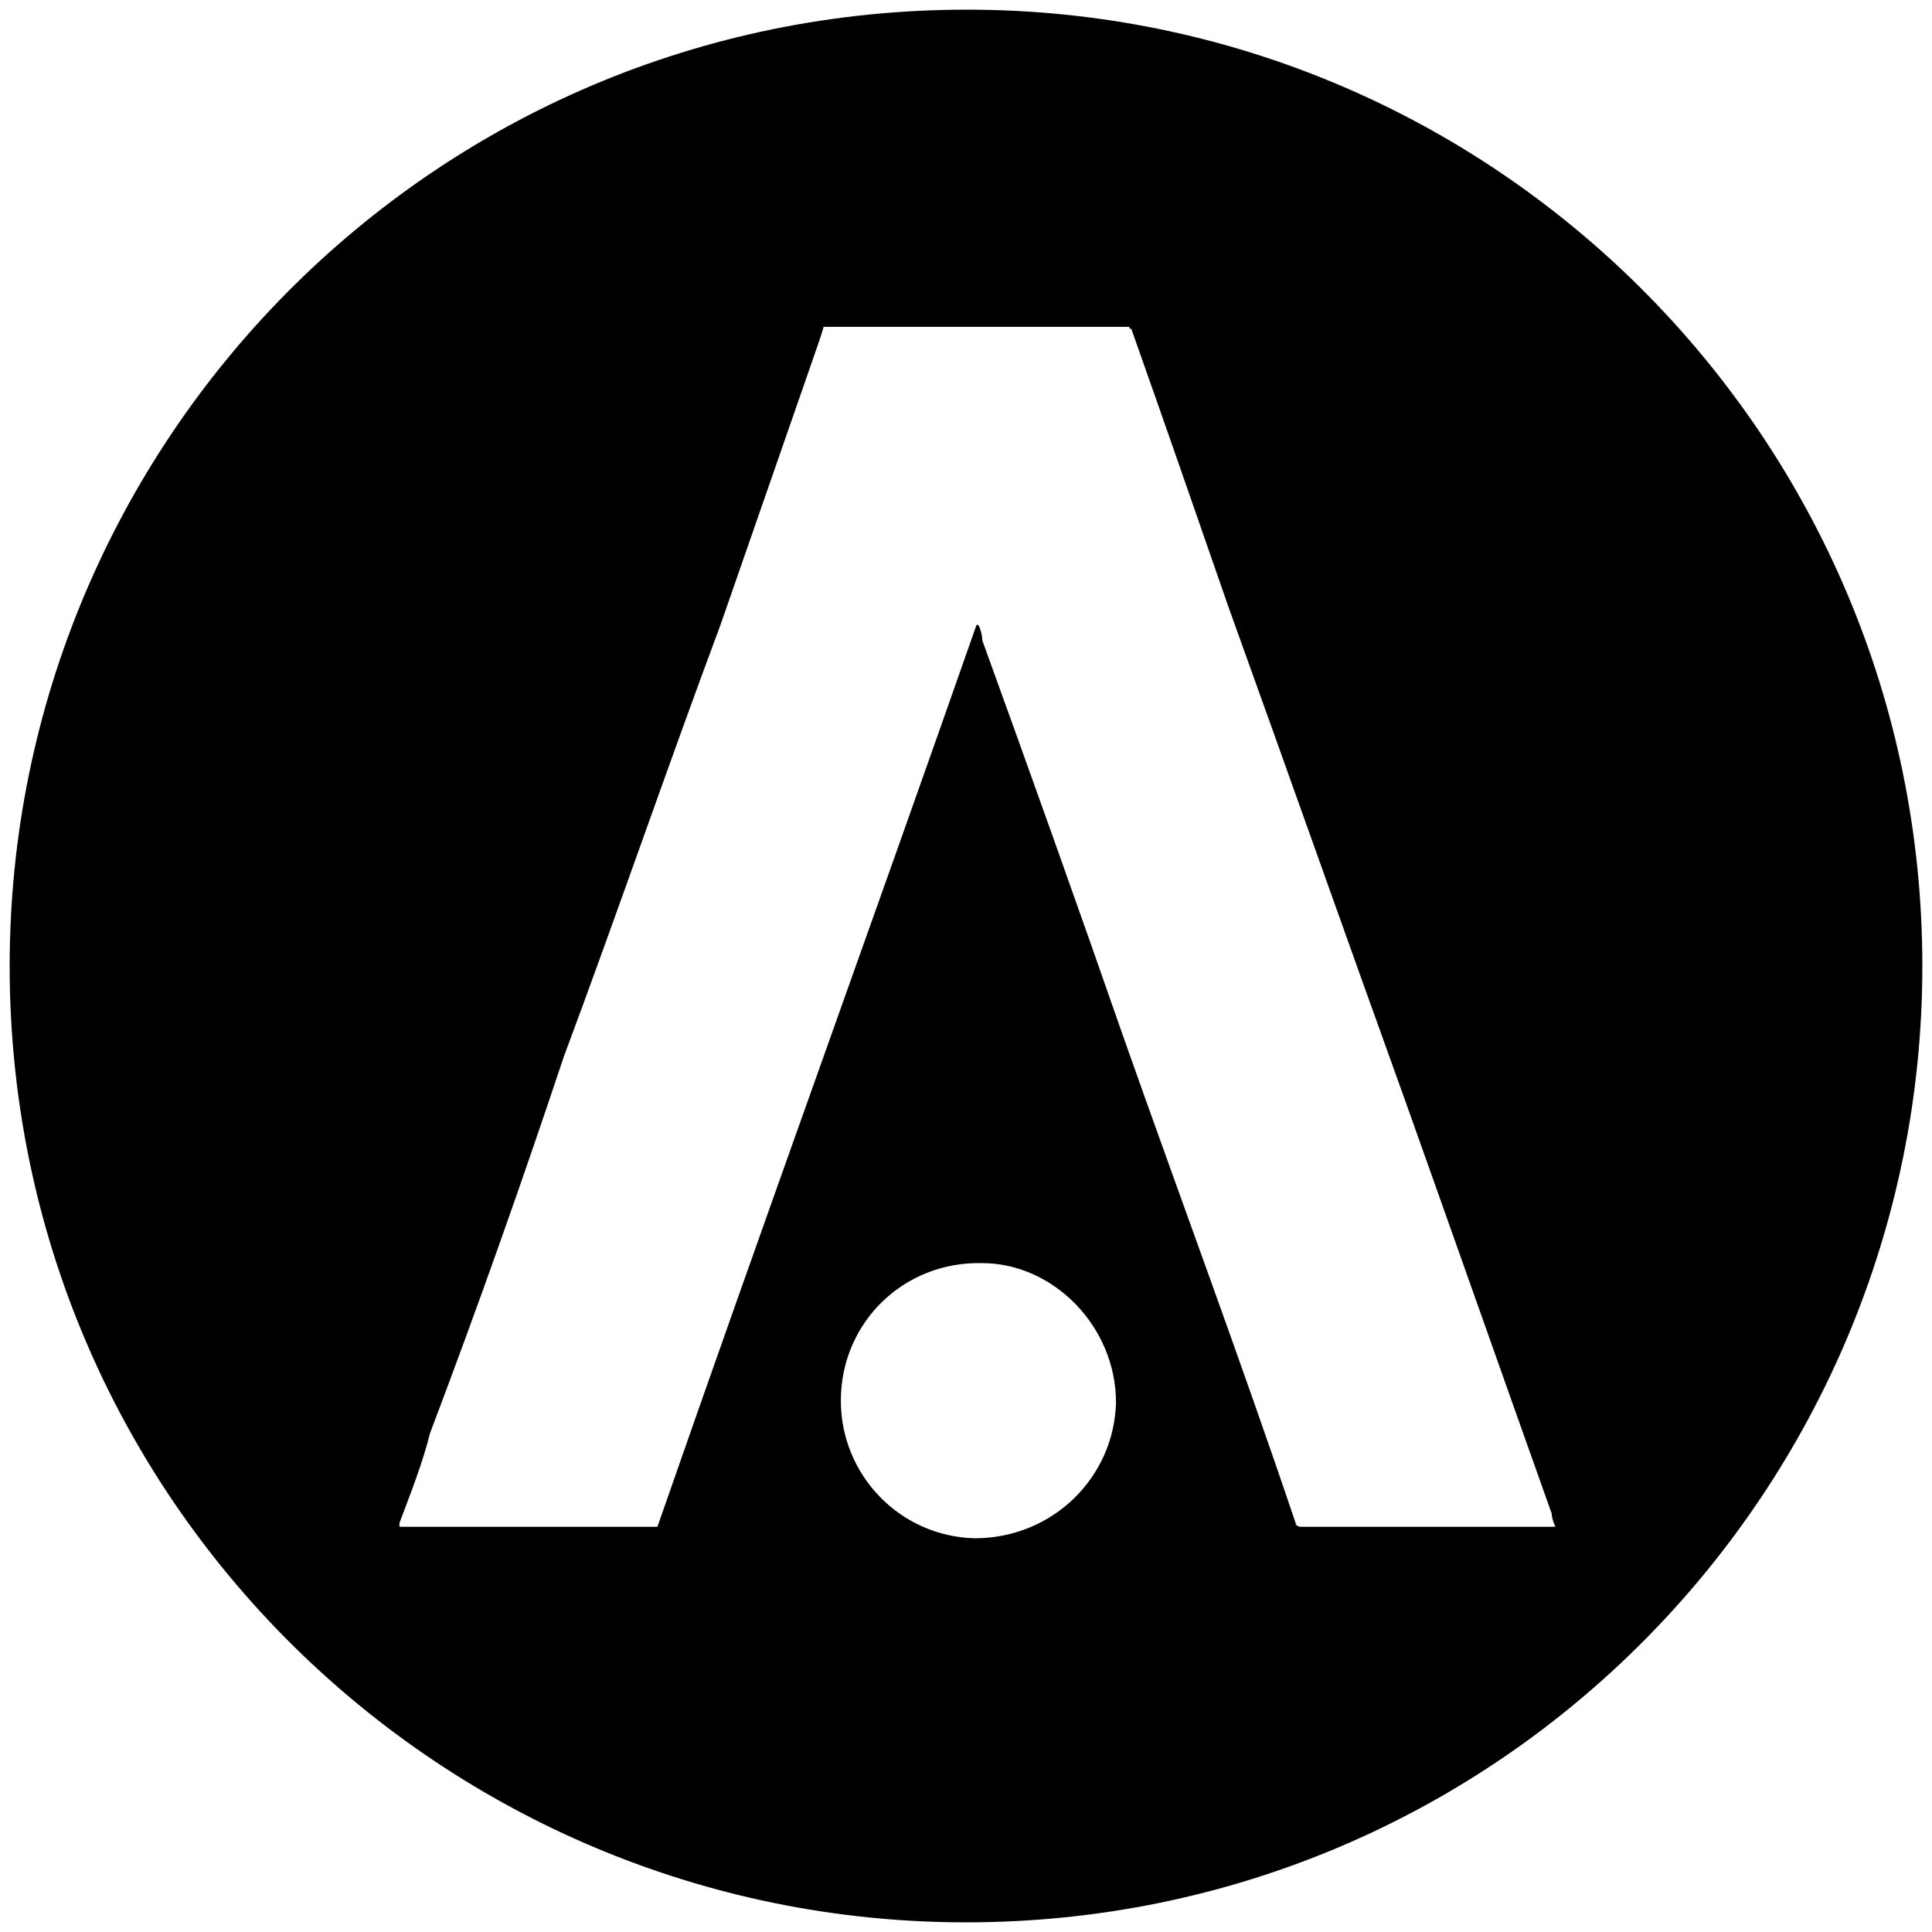 <svg xmlns="http://www.w3.org/2000/svg" viewBox="0 0 1000 1000"><path d="M500.496 5C223.572 5 5 229.506 5 500.002c0 276.43 224.506 495.001 495.002 495.001 276.43 0 495.001-224.506 495.001-495.001C995.003 226.539 773.464 5 500.496 5zM206.76 790.277V788.3c5.934-15.824 11.868-30.66 15.824-46.483 24.725-65.275 47.473-129.561 69.231-194.836 27.693-74.176 53.407-149.341 81.1-223.517l47.472-136.484c1.978-5.934 3.956-10.88 5.934-17.803h158.242c0 .99 0 .99.99.99 16.813 47.472 33.626 95.934 50.44 144.395 30.659 85.056 60.329 169.122 90.988 254.177 25.715 72.198 50.44 142.418 76.155 214.616 0 1.978.989 4.945 1.978 6.923h-131.54c-1.977 0-2.966-.989-2.966-1.978-28.682-85.055-59.341-167.143-89.012-251.21-23.736-68.241-48.461-137.472-73.187-205.714 0-2.967-.989-5.934-1.978-7.912h-.989c-54.396 155.275-110.77 310.55-165.165 466.814h-131.54zm228.462-65.275c0-40.55 32.638-72.198 73.187-71.209 36.594 0 69.231 32.638 69.231 72.198-.989 38.572-32.637 70.22-73.187 70.22-38.571-.989-69.23-32.637-69.23-71.209z"/></svg>